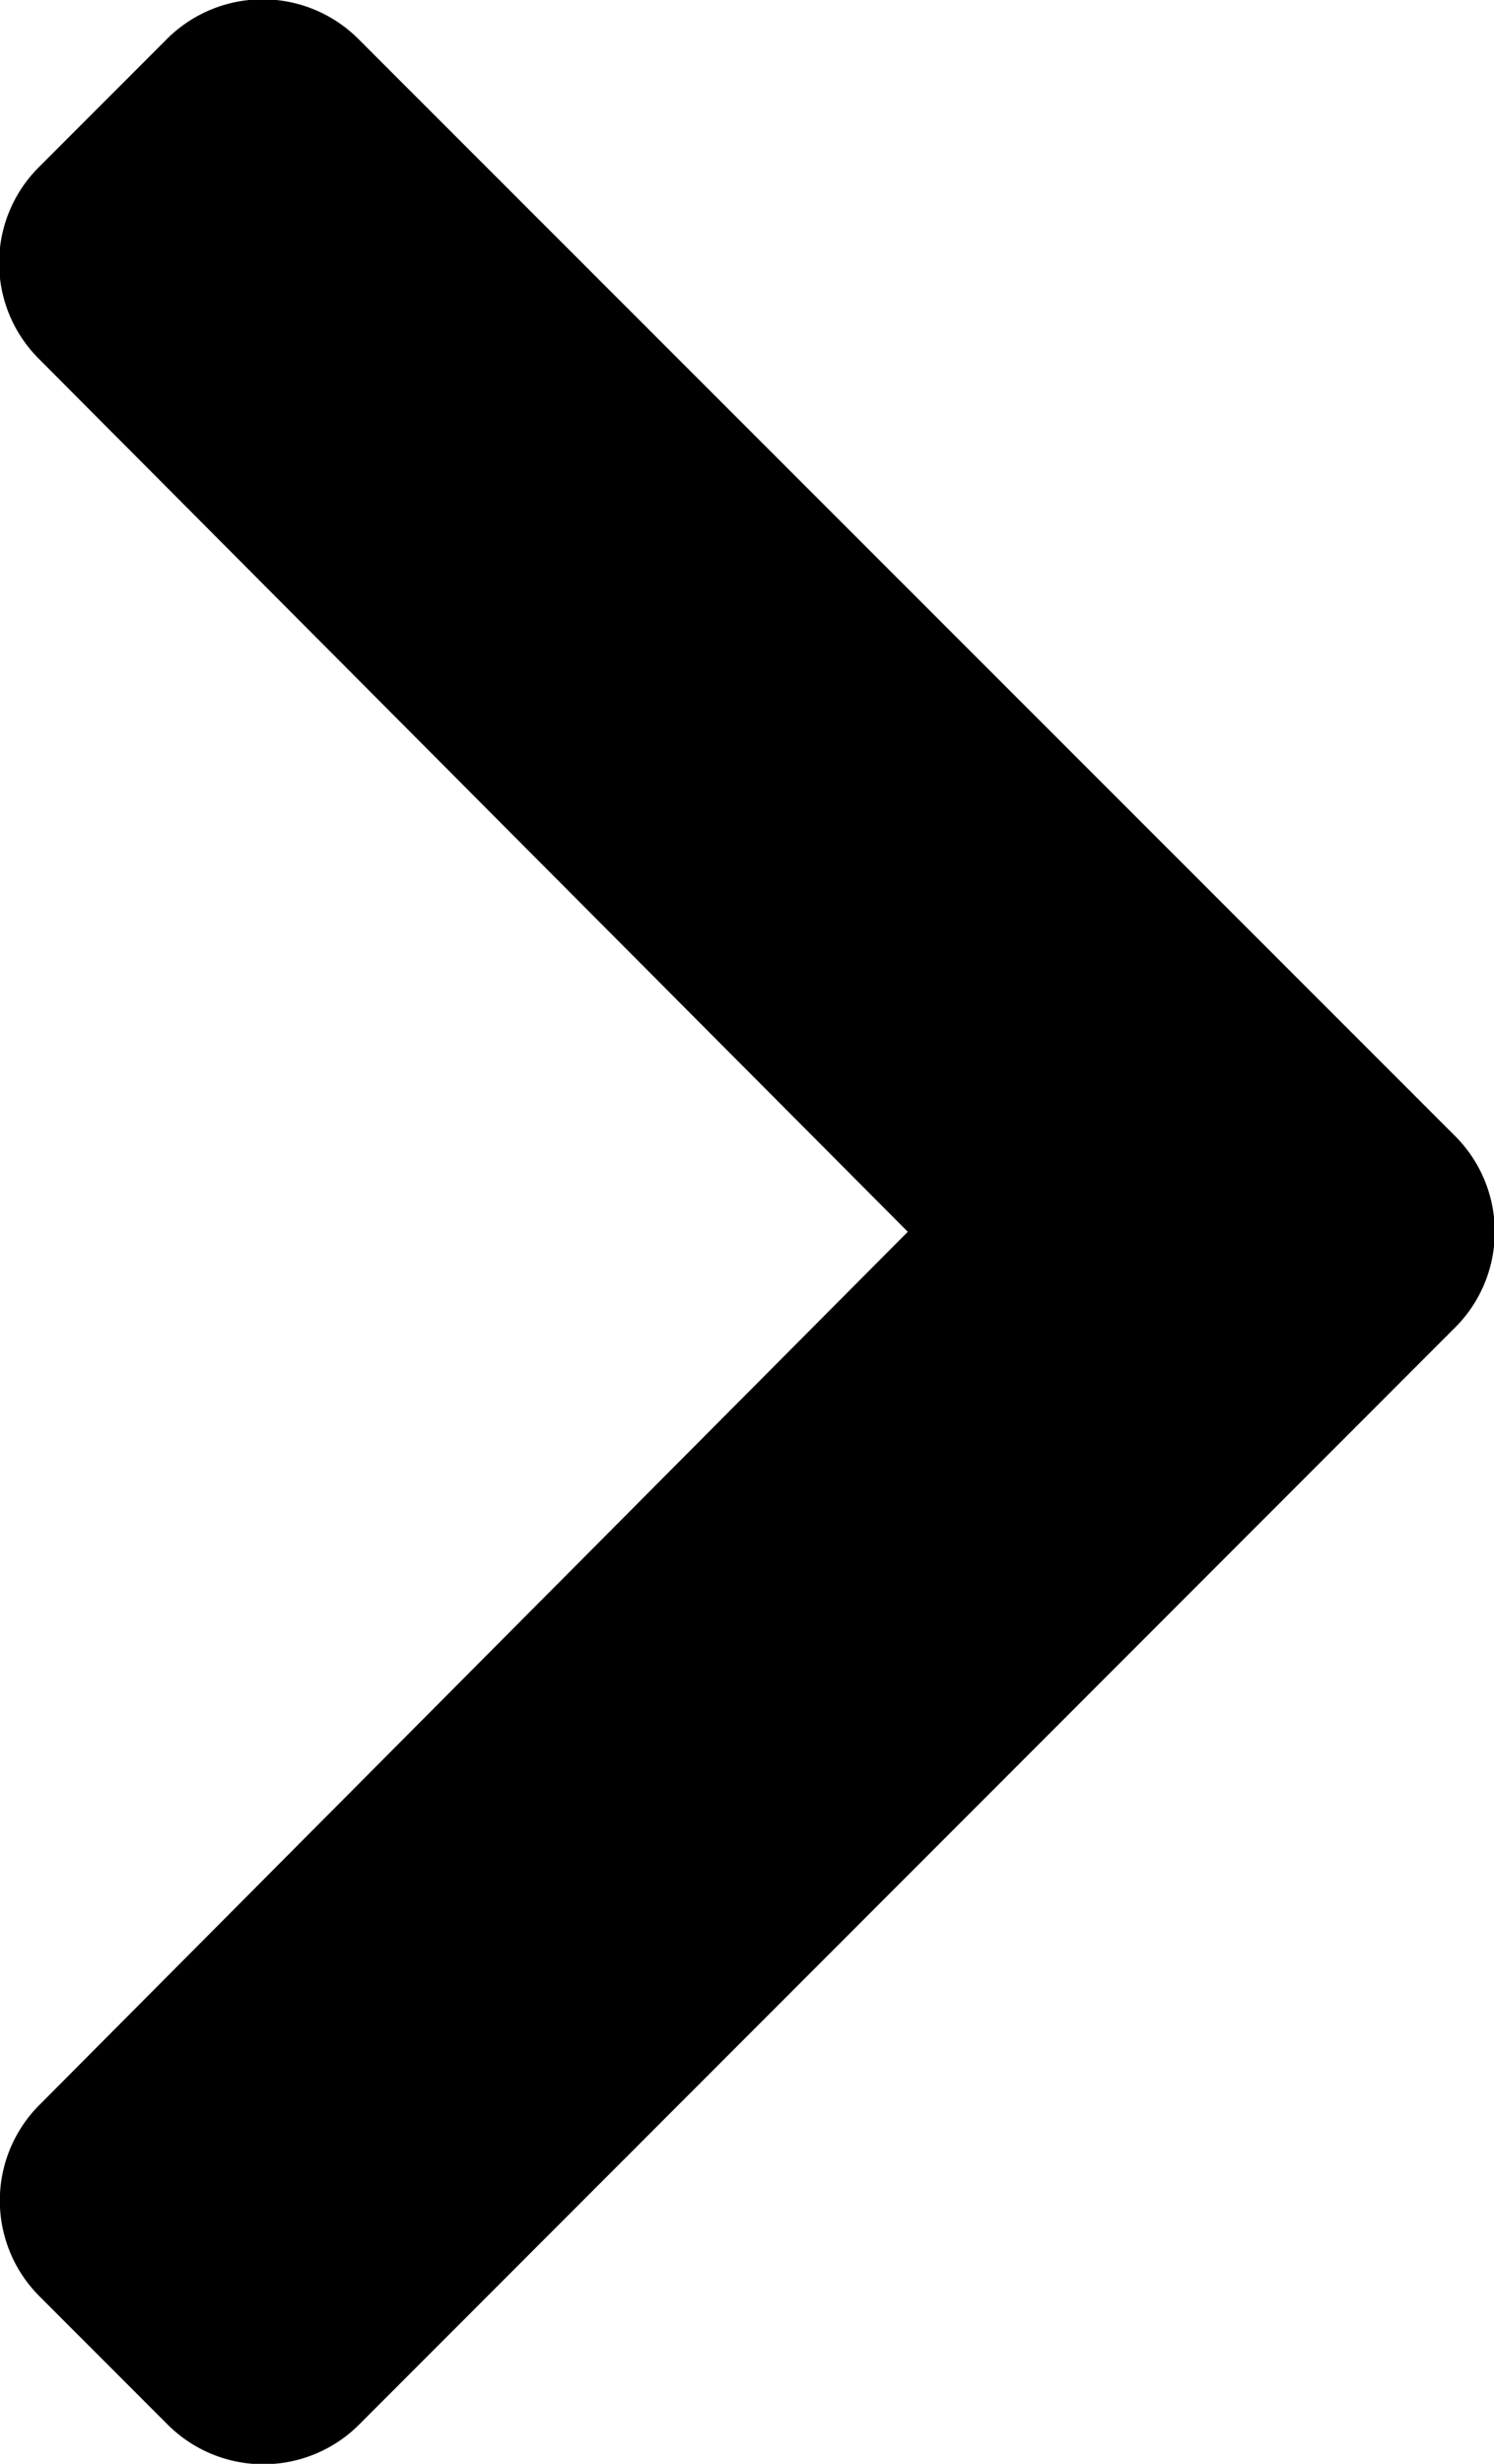 <svg xmlns="http://www.w3.org/2000/svg" width="6.211" height="10.235" viewBox="0 0 6.211 10.235">
  <path id="Icons_Right_Chevron_12px_Purple_500" data-name="Icons/Right Chevron/12px/Purple 500" d="M8.941,6.9a.562.562,0,0,0,0-.8L4.386,1.547a.563.563,0,0,0-.8,0l-.531.531a.562.562,0,0,0,0,.795L6.668,6.5l-3.61,3.627a.562.562,0,0,0,0,.795l.531.531a.563.563,0,0,0,.8,0Z" transform="translate(-2.894 -1.383)" fill="currentColor"/>
</svg>

